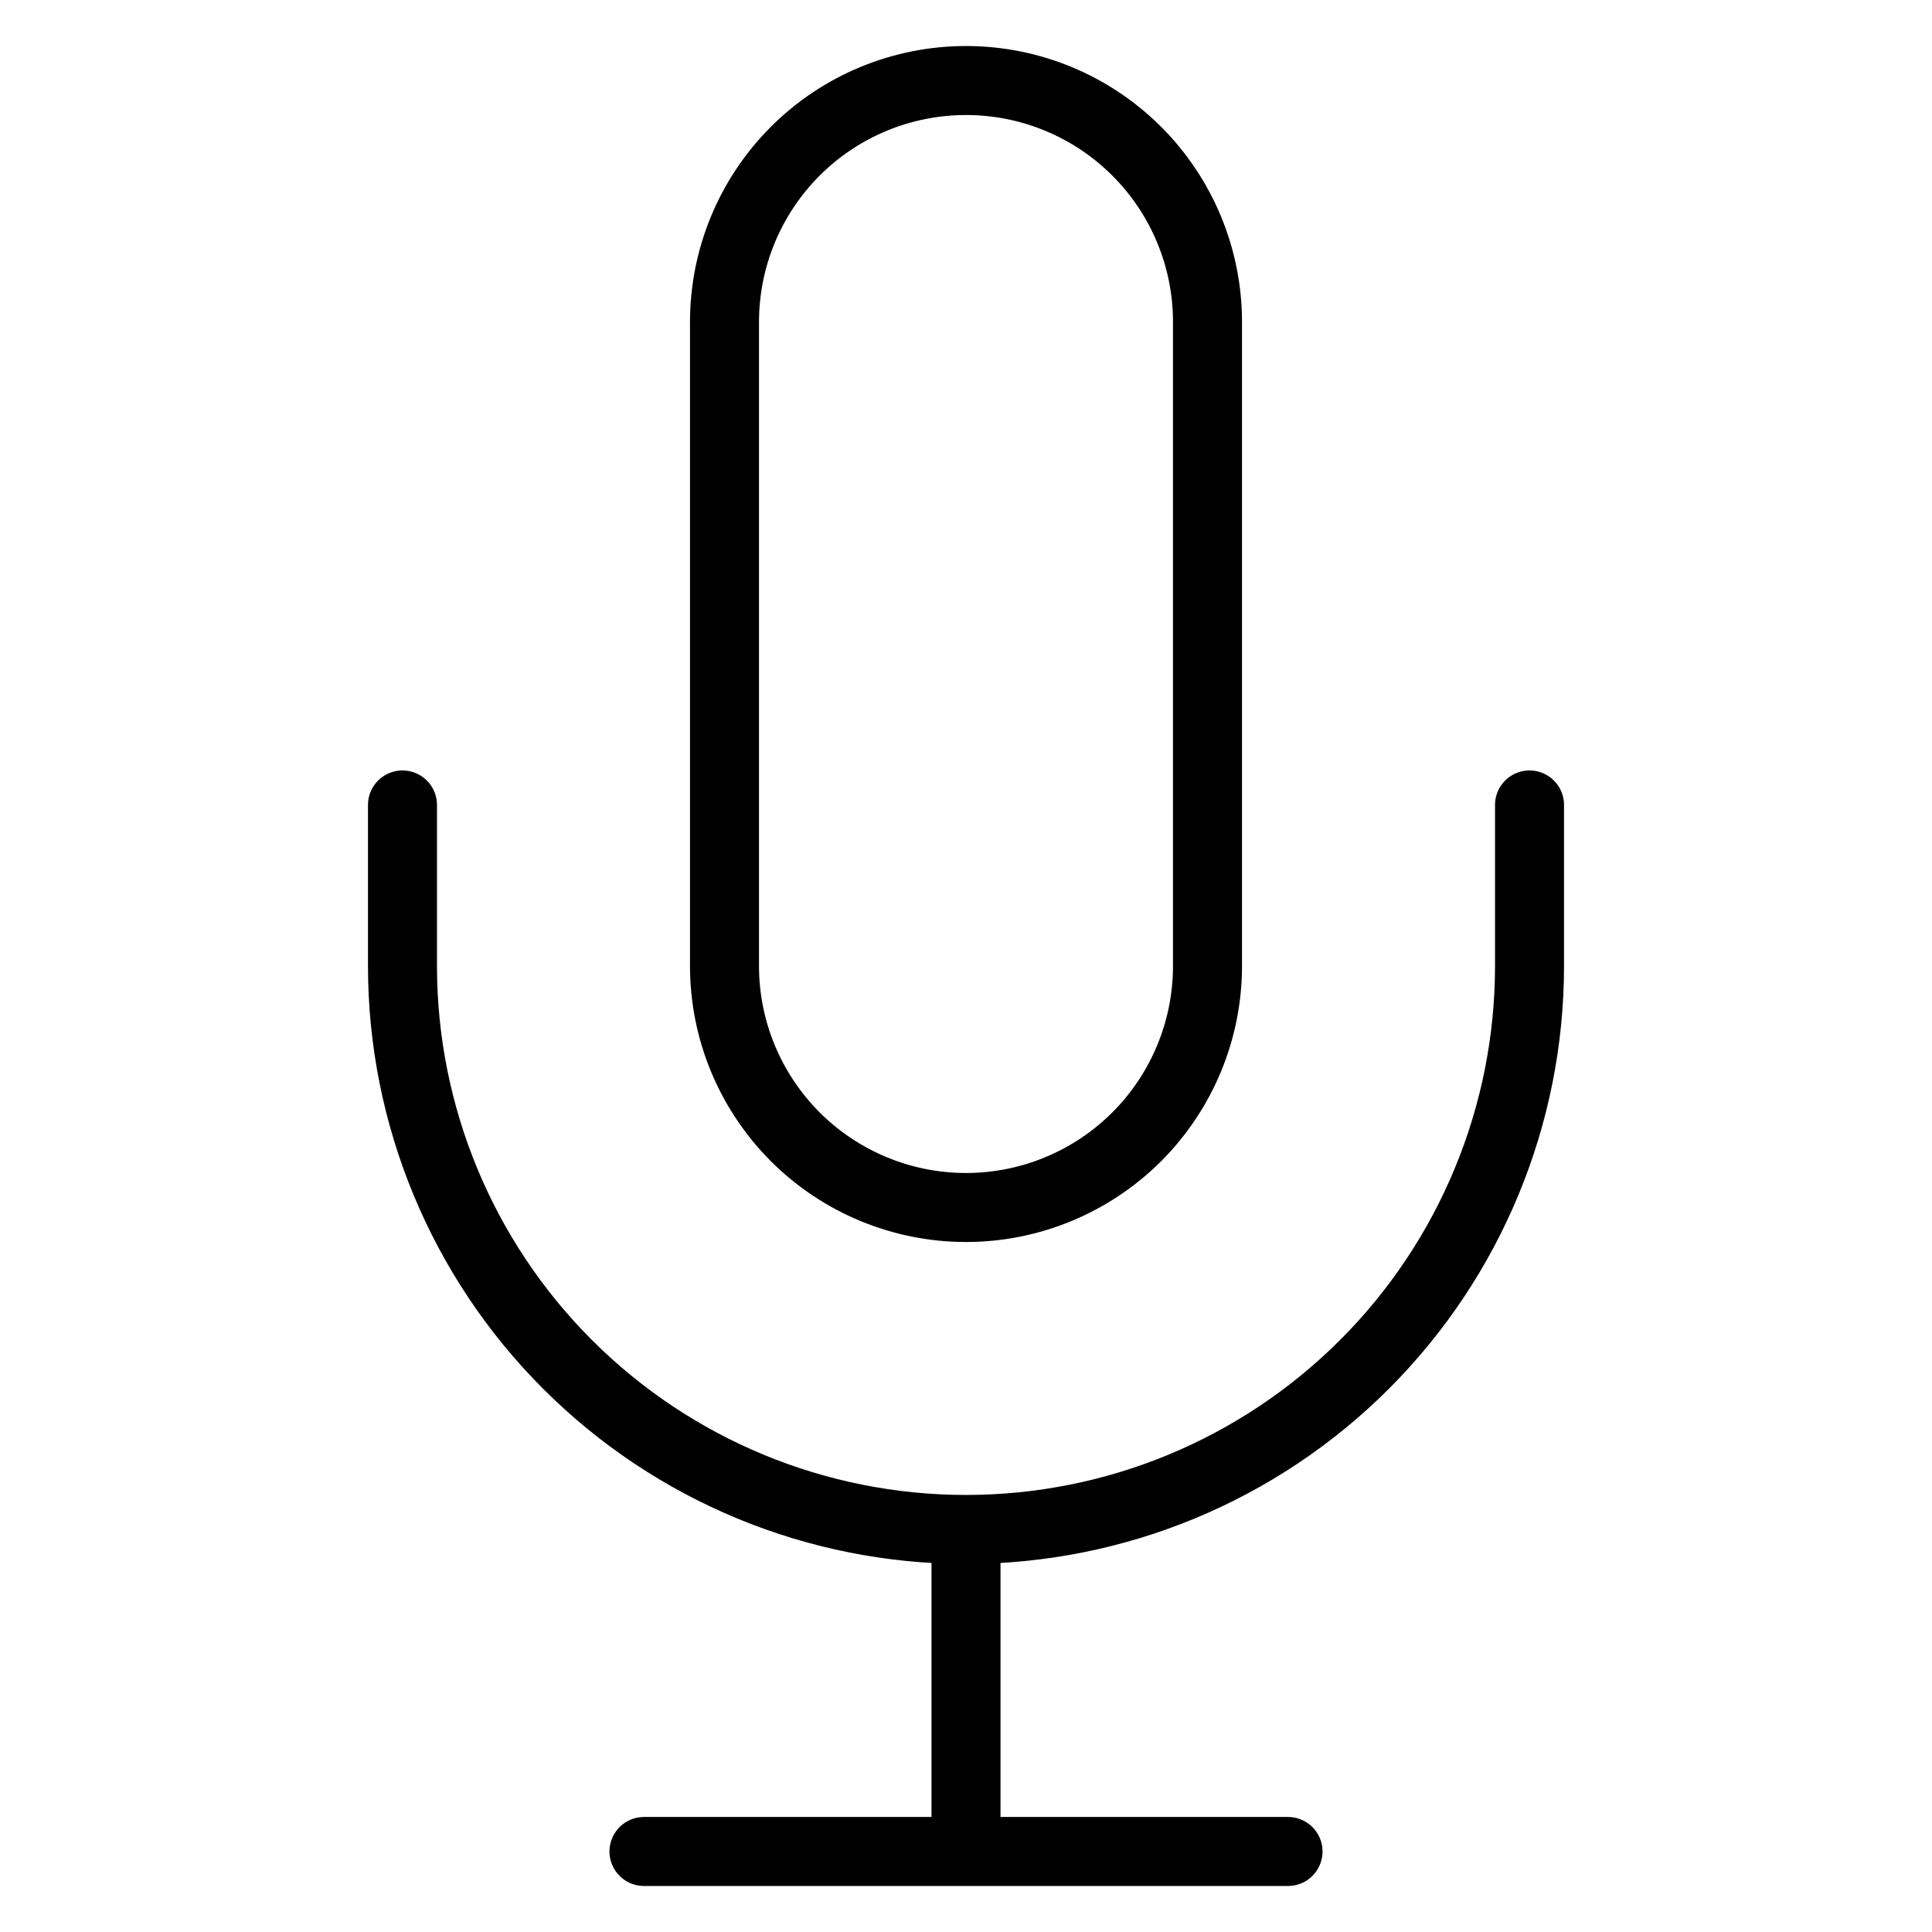 <svg width="28" height="28" viewBox="0 0 28 28" fill="none" xmlns="http://www.w3.org/2000/svg">
<path d="M22.167 11.666V14C22.167 16.166 21.306 18.243 19.775 19.774C18.243 21.306 16.166 22.166 14 22.166M14 22.166C11.834 22.166 9.757 21.306 8.225 19.774C6.694 18.243 5.833 16.166 5.833 14V11.666M14 22.166V26.833M9.333 26.833H18.667M14 1.167C13.072 1.167 12.181 1.535 11.525 2.192C10.869 2.848 10.5 3.738 10.5 4.667V14C10.5 14.928 10.869 15.818 11.525 16.475C12.181 17.131 13.072 17.5 14 17.5C14.928 17.5 15.818 17.131 16.475 16.475C17.131 15.818 17.5 14.928 17.5 14V4.667C17.5 3.738 17.131 2.848 16.475 2.192C15.818 1.535 14.928 1.167 14 1.167Z" stroke="currentColor" stroke-linecap="round" stroke-linejoin="round"/>
</svg>

